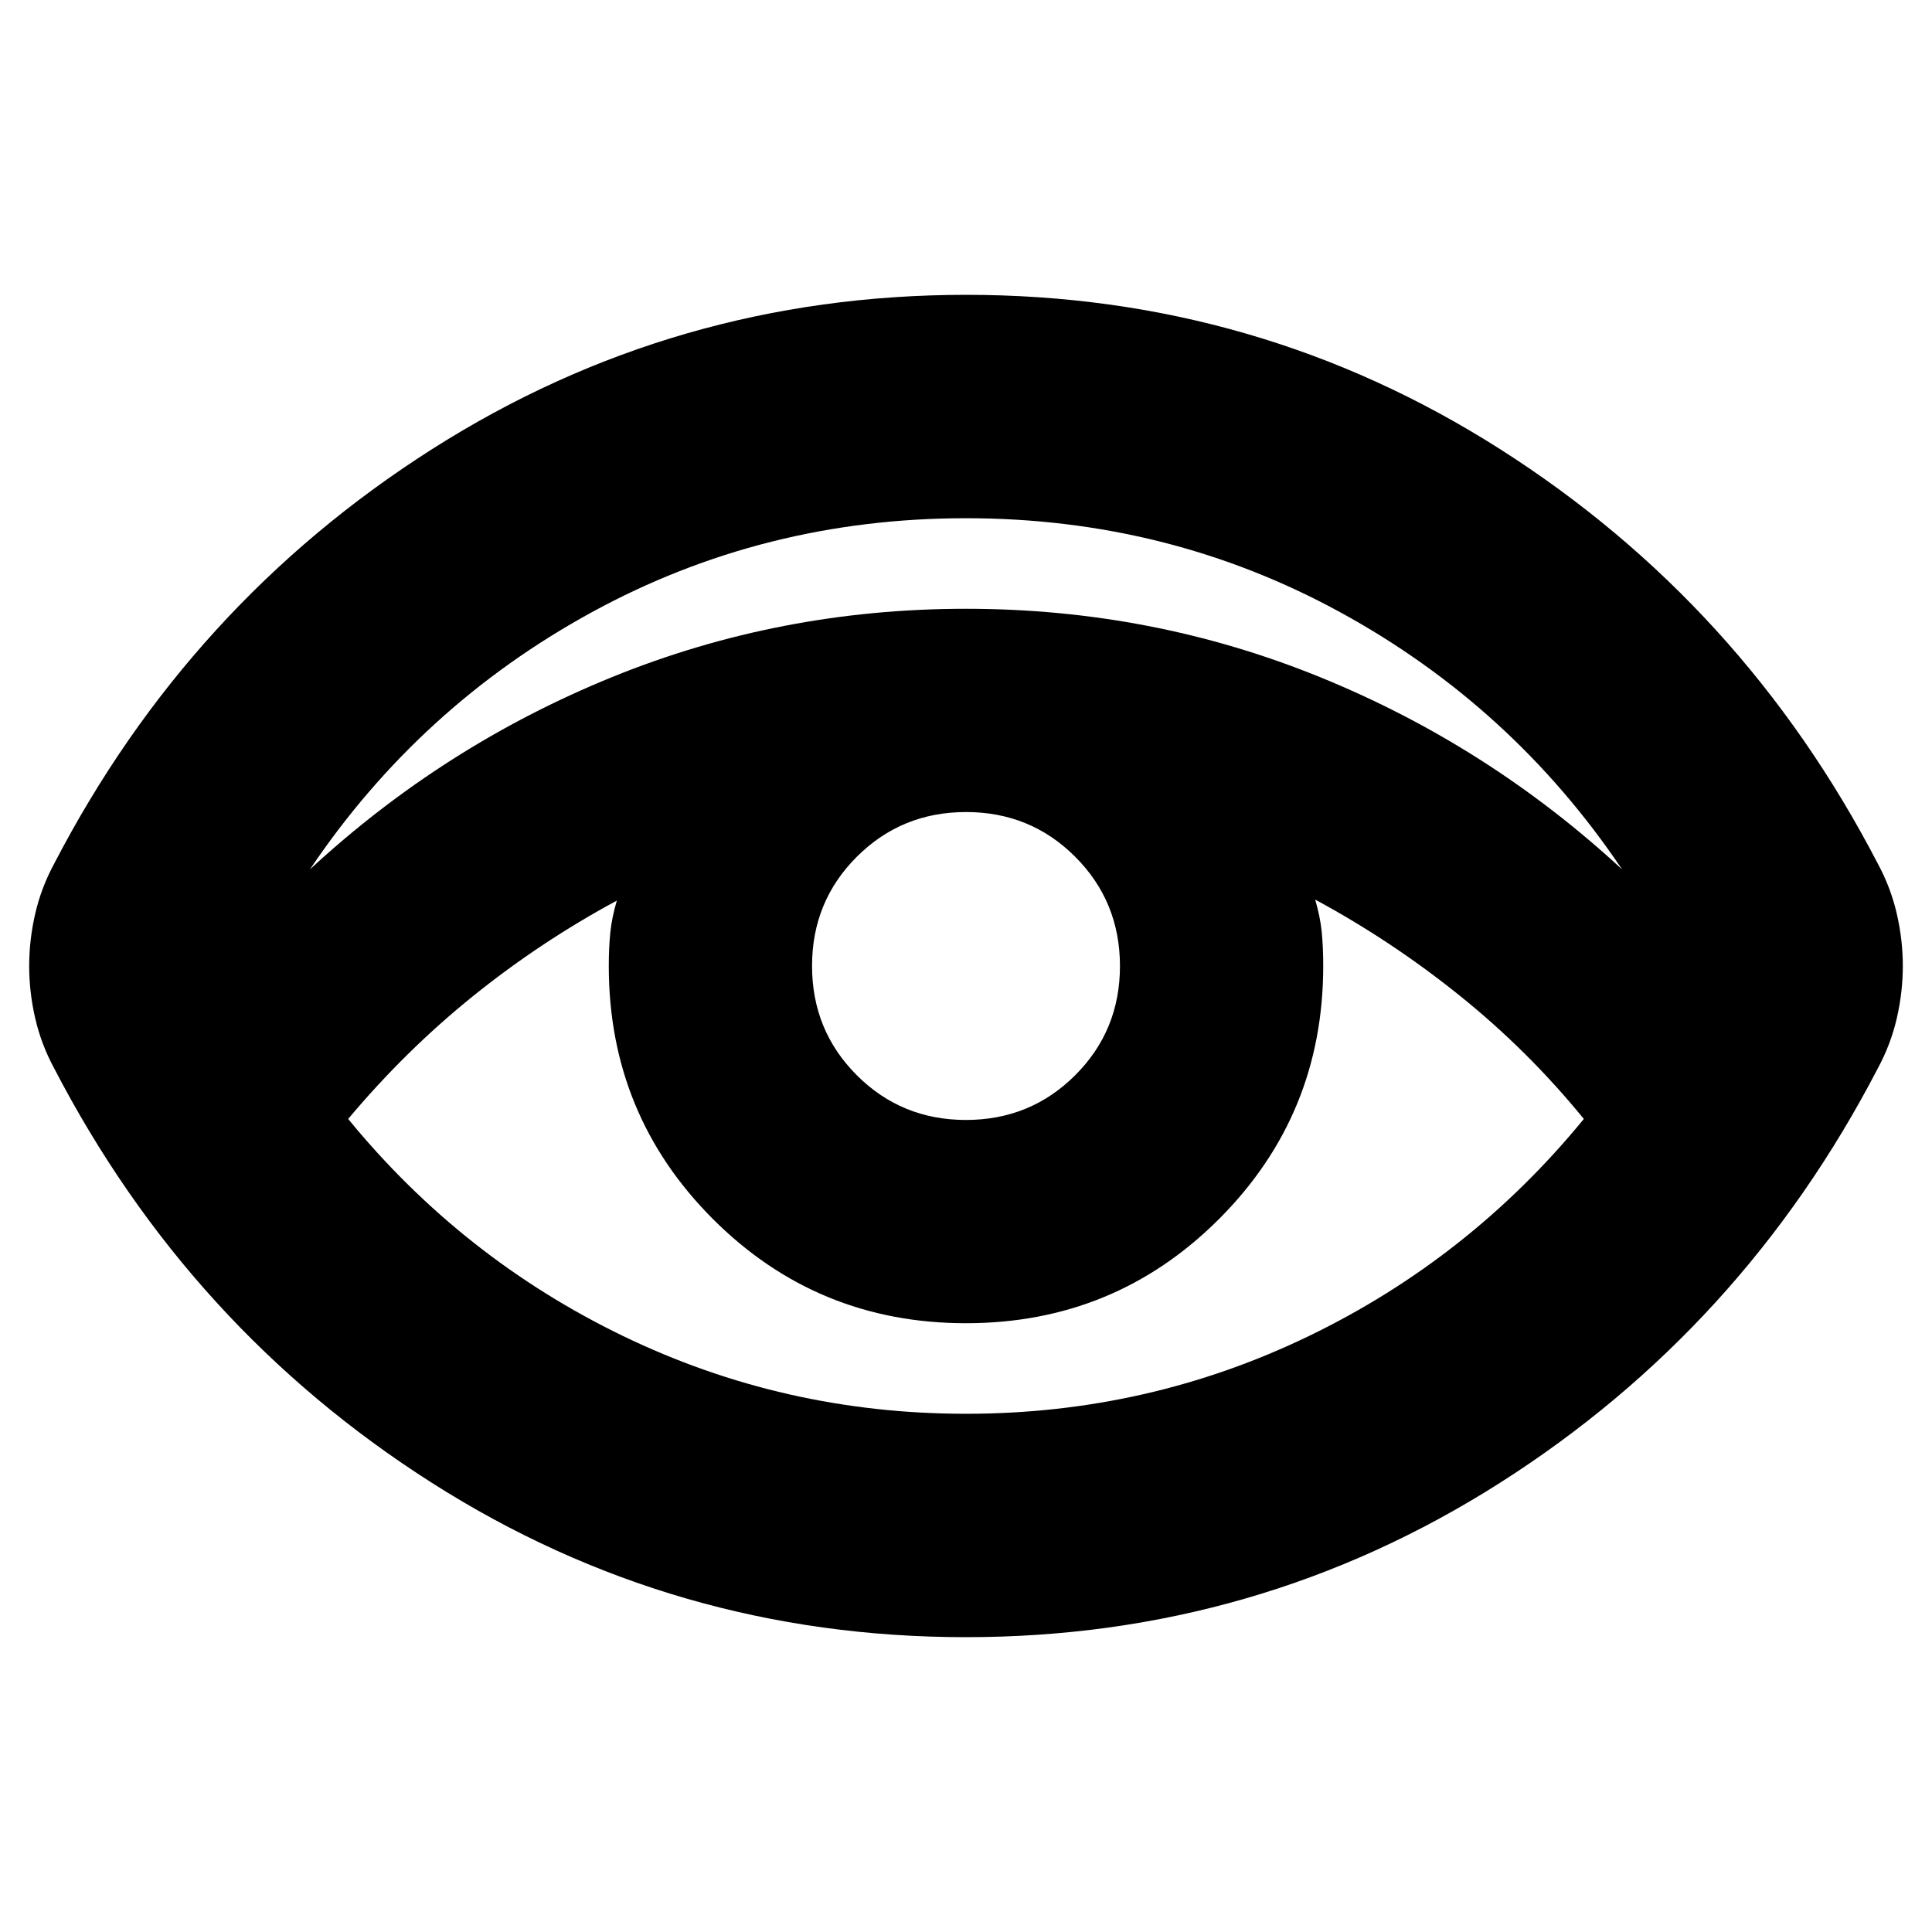 <svg xmlns="http://www.w3.org/2000/svg" height="24" viewBox="0 96 960 960" width="24"><path d="M479.922 909.5Q335 909.5 214.5 832.75 94 756 27 627q-6.5-12-9.5-25t-3-26q0-13 3-26t9.5-25q67-129 187.578-205.75t265.5-76.75Q625 242.5 745.5 319.25 866 396 933 525q6.5 12 9.5 25t3 26q0 13-3 26t-9.5 25q-67 129-187.578 205.75t-265.5 76.75Zm.078-111q90.5 0 170.438-38.664Q730.375 721.172 787 652q-27.549-33.809-61.524-61.154Q691.5 563.5 653.5 543q2.5 8.5 3.25 16t.75 17q0 73.958-51.779 125.729-51.78 51.771-125.75 51.771-73.971 0-125.721-51.771T302.5 576q0-9.062.75-16.531Q304 552 306.5 543.5 268.5 564 235 591t-62 61q56.625 69.172 136.562 107.836Q389.5 798.5 480 798.5Zm-.035-146q32.035 0 54.285-22.215t22.25-54.25q0-32.035-22.215-54.285t-54.25-22.25q-32.035 0-54.285 22.215t-22.25 54.25q0 32.035 22.215 54.285t54.25 22.25ZM154 528q66.5-61.5 150-95.5t176-34q92.5 0 176 34T806 528q-54.5-81-140-127.75T480 353.5q-100.5 0-186 46.75T154 528Z"/></svg>